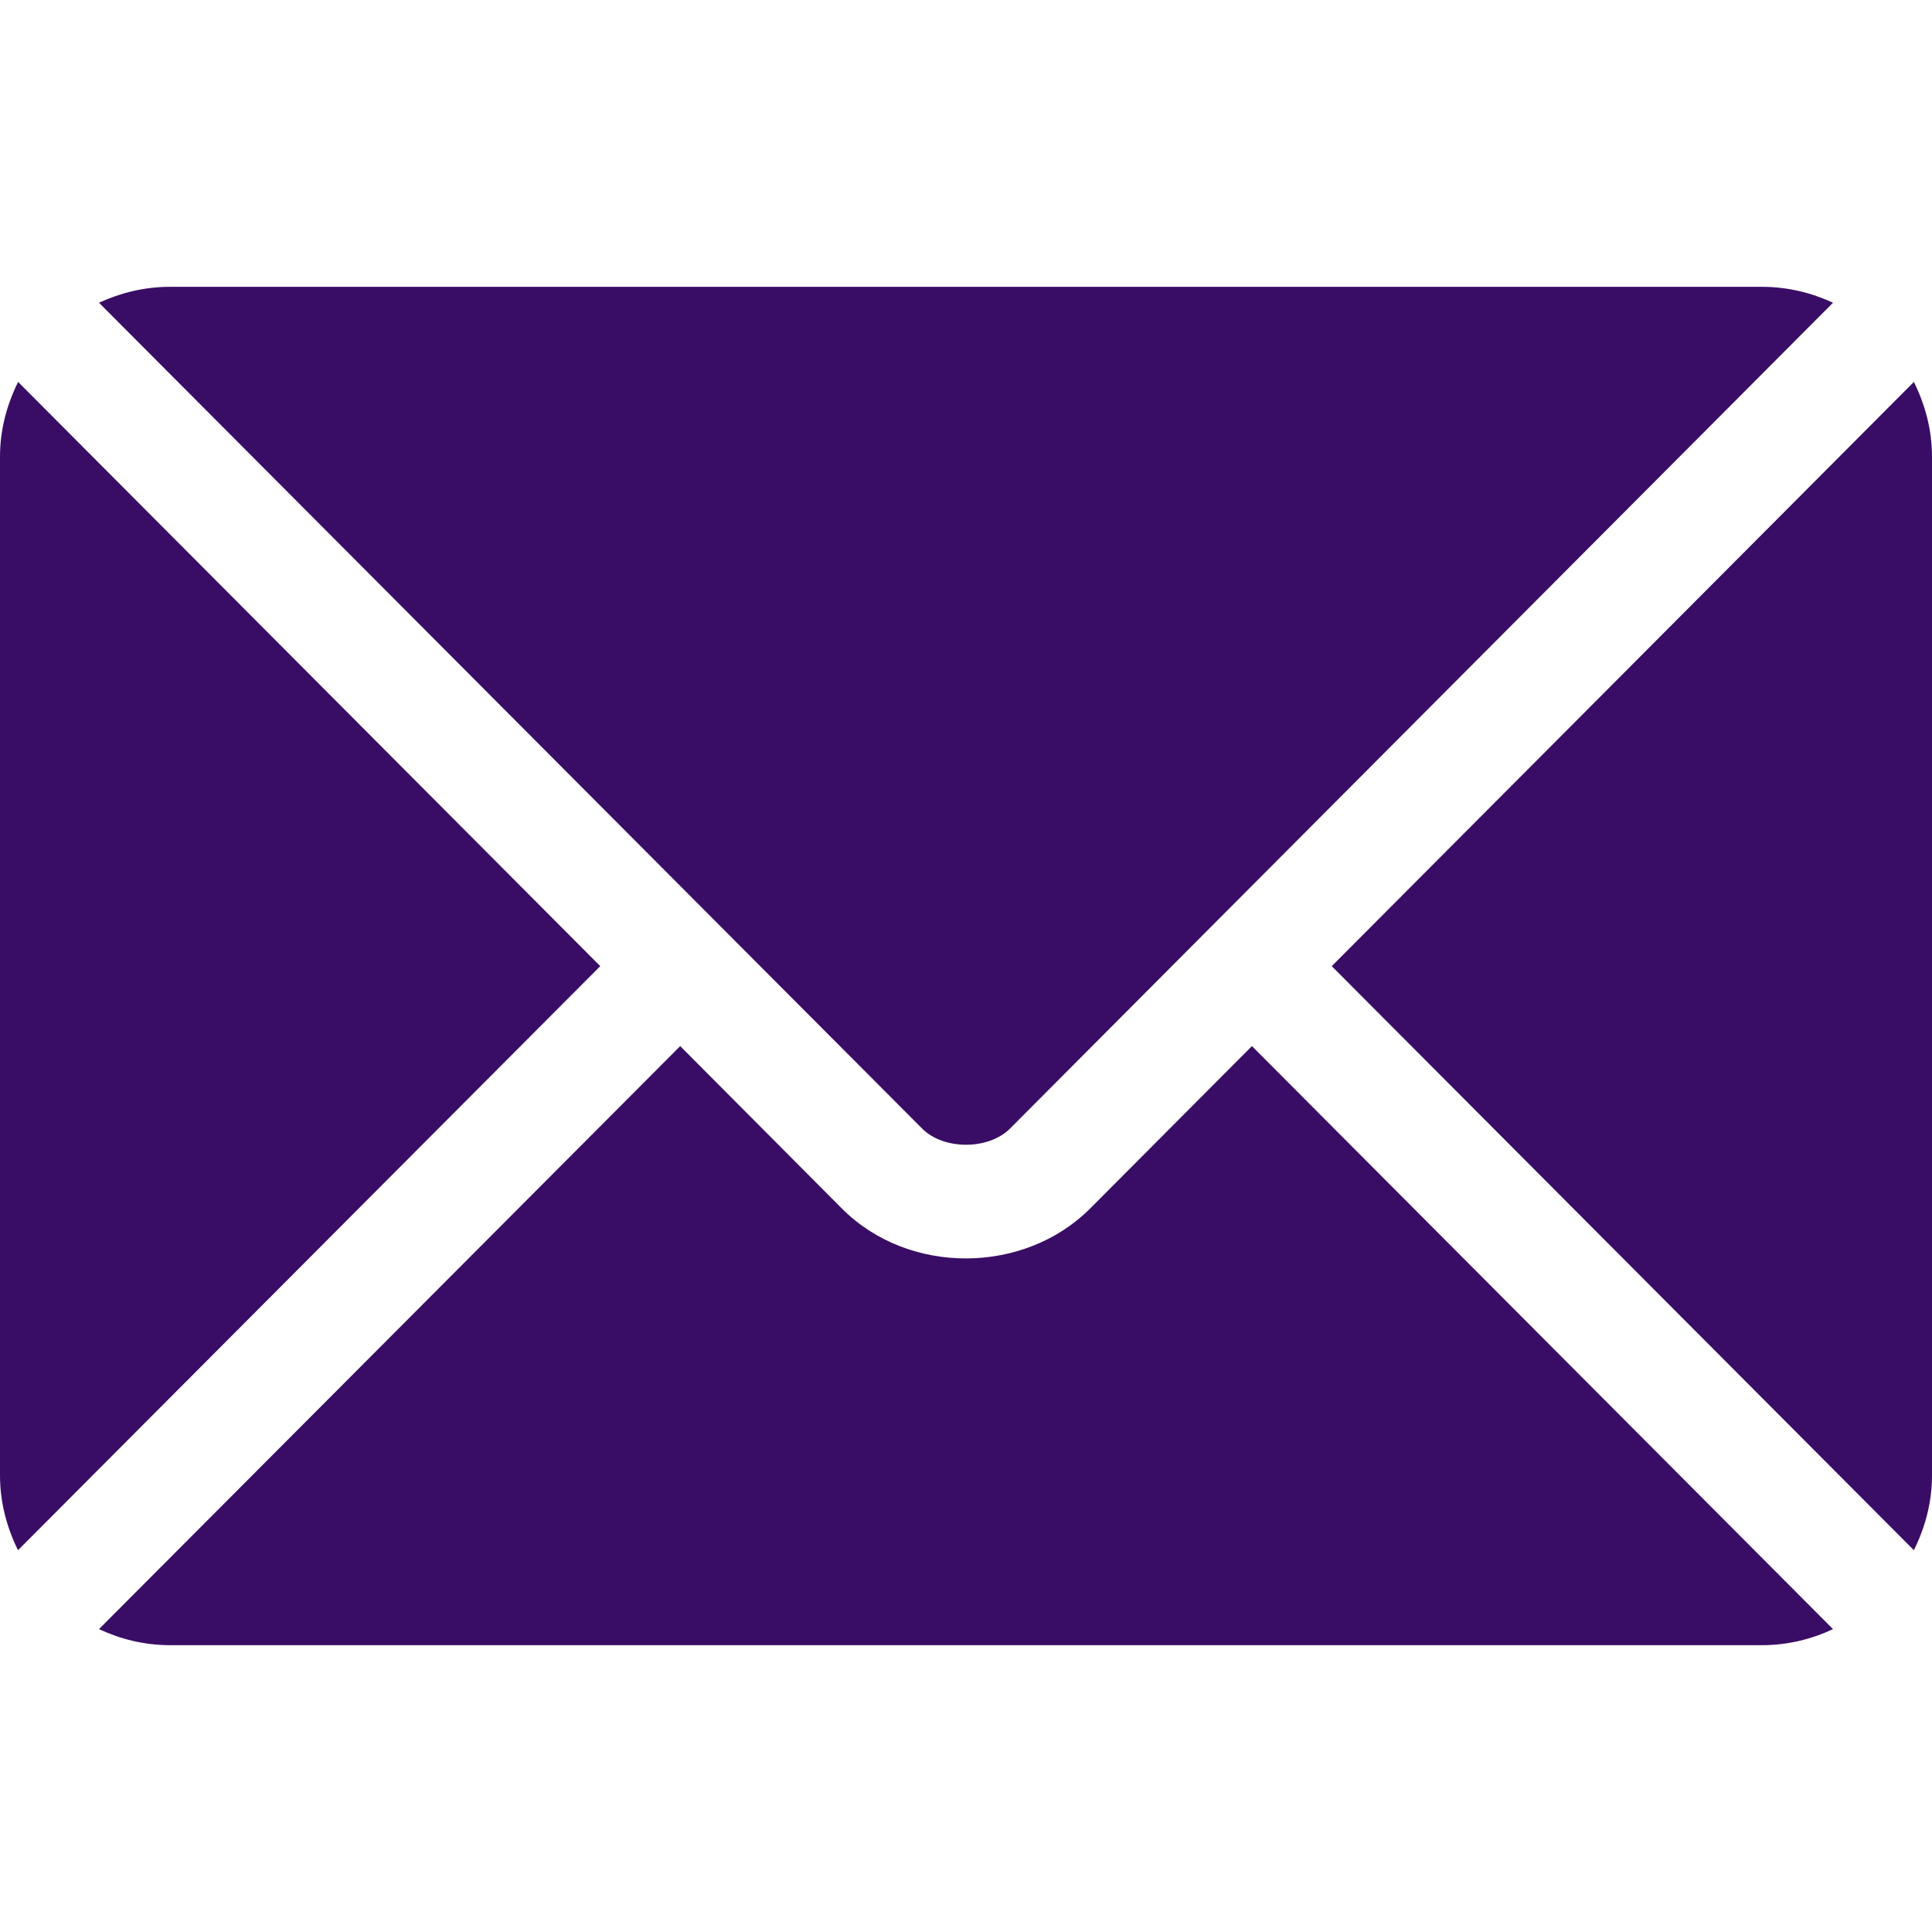 <svg width="13" height="13" viewBox="0 0 13 13" fill="none" xmlns="http://www.w3.org/2000/svg">
<path d="M8.424 7.039L7.335 8.132C6.893 8.575 6.116 8.584 5.665 8.132L4.577 7.039L0.666 10.962C0.812 11.03 0.972 11.07 1.143 11.07H11.857C12.028 11.07 12.189 11.03 12.334 10.962L8.424 7.039Z" fill="#390D66"/>
<path d="M11.857 1.93H1.143C0.972 1.93 0.812 1.97 0.666 2.037L4.845 6.23C4.845 6.23 4.845 6.23 4.846 6.23C4.846 6.231 4.846 6.231 4.846 6.231L6.205 7.594C6.349 7.739 6.651 7.739 6.796 7.594L8.154 6.231C8.154 6.231 8.154 6.231 8.155 6.23C8.155 6.23 8.155 6.23 8.155 6.23L12.334 2.037C12.189 1.97 12.028 1.93 11.857 1.93Z" fill="#390D66"/>
<path d="M0.122 2.57C0.046 2.723 0 2.892 0 3.073V9.928C0 10.109 0.046 10.278 0.121 10.431L4.039 6.501L0.122 2.57Z" fill="#390D66"/>
<path d="M12.878 2.57L8.961 6.501L12.878 10.431C12.954 10.278 13 10.109 13 9.928V3.073C13 2.892 12.954 2.723 12.878 2.57Z" fill="#390D66"/>
</svg>
